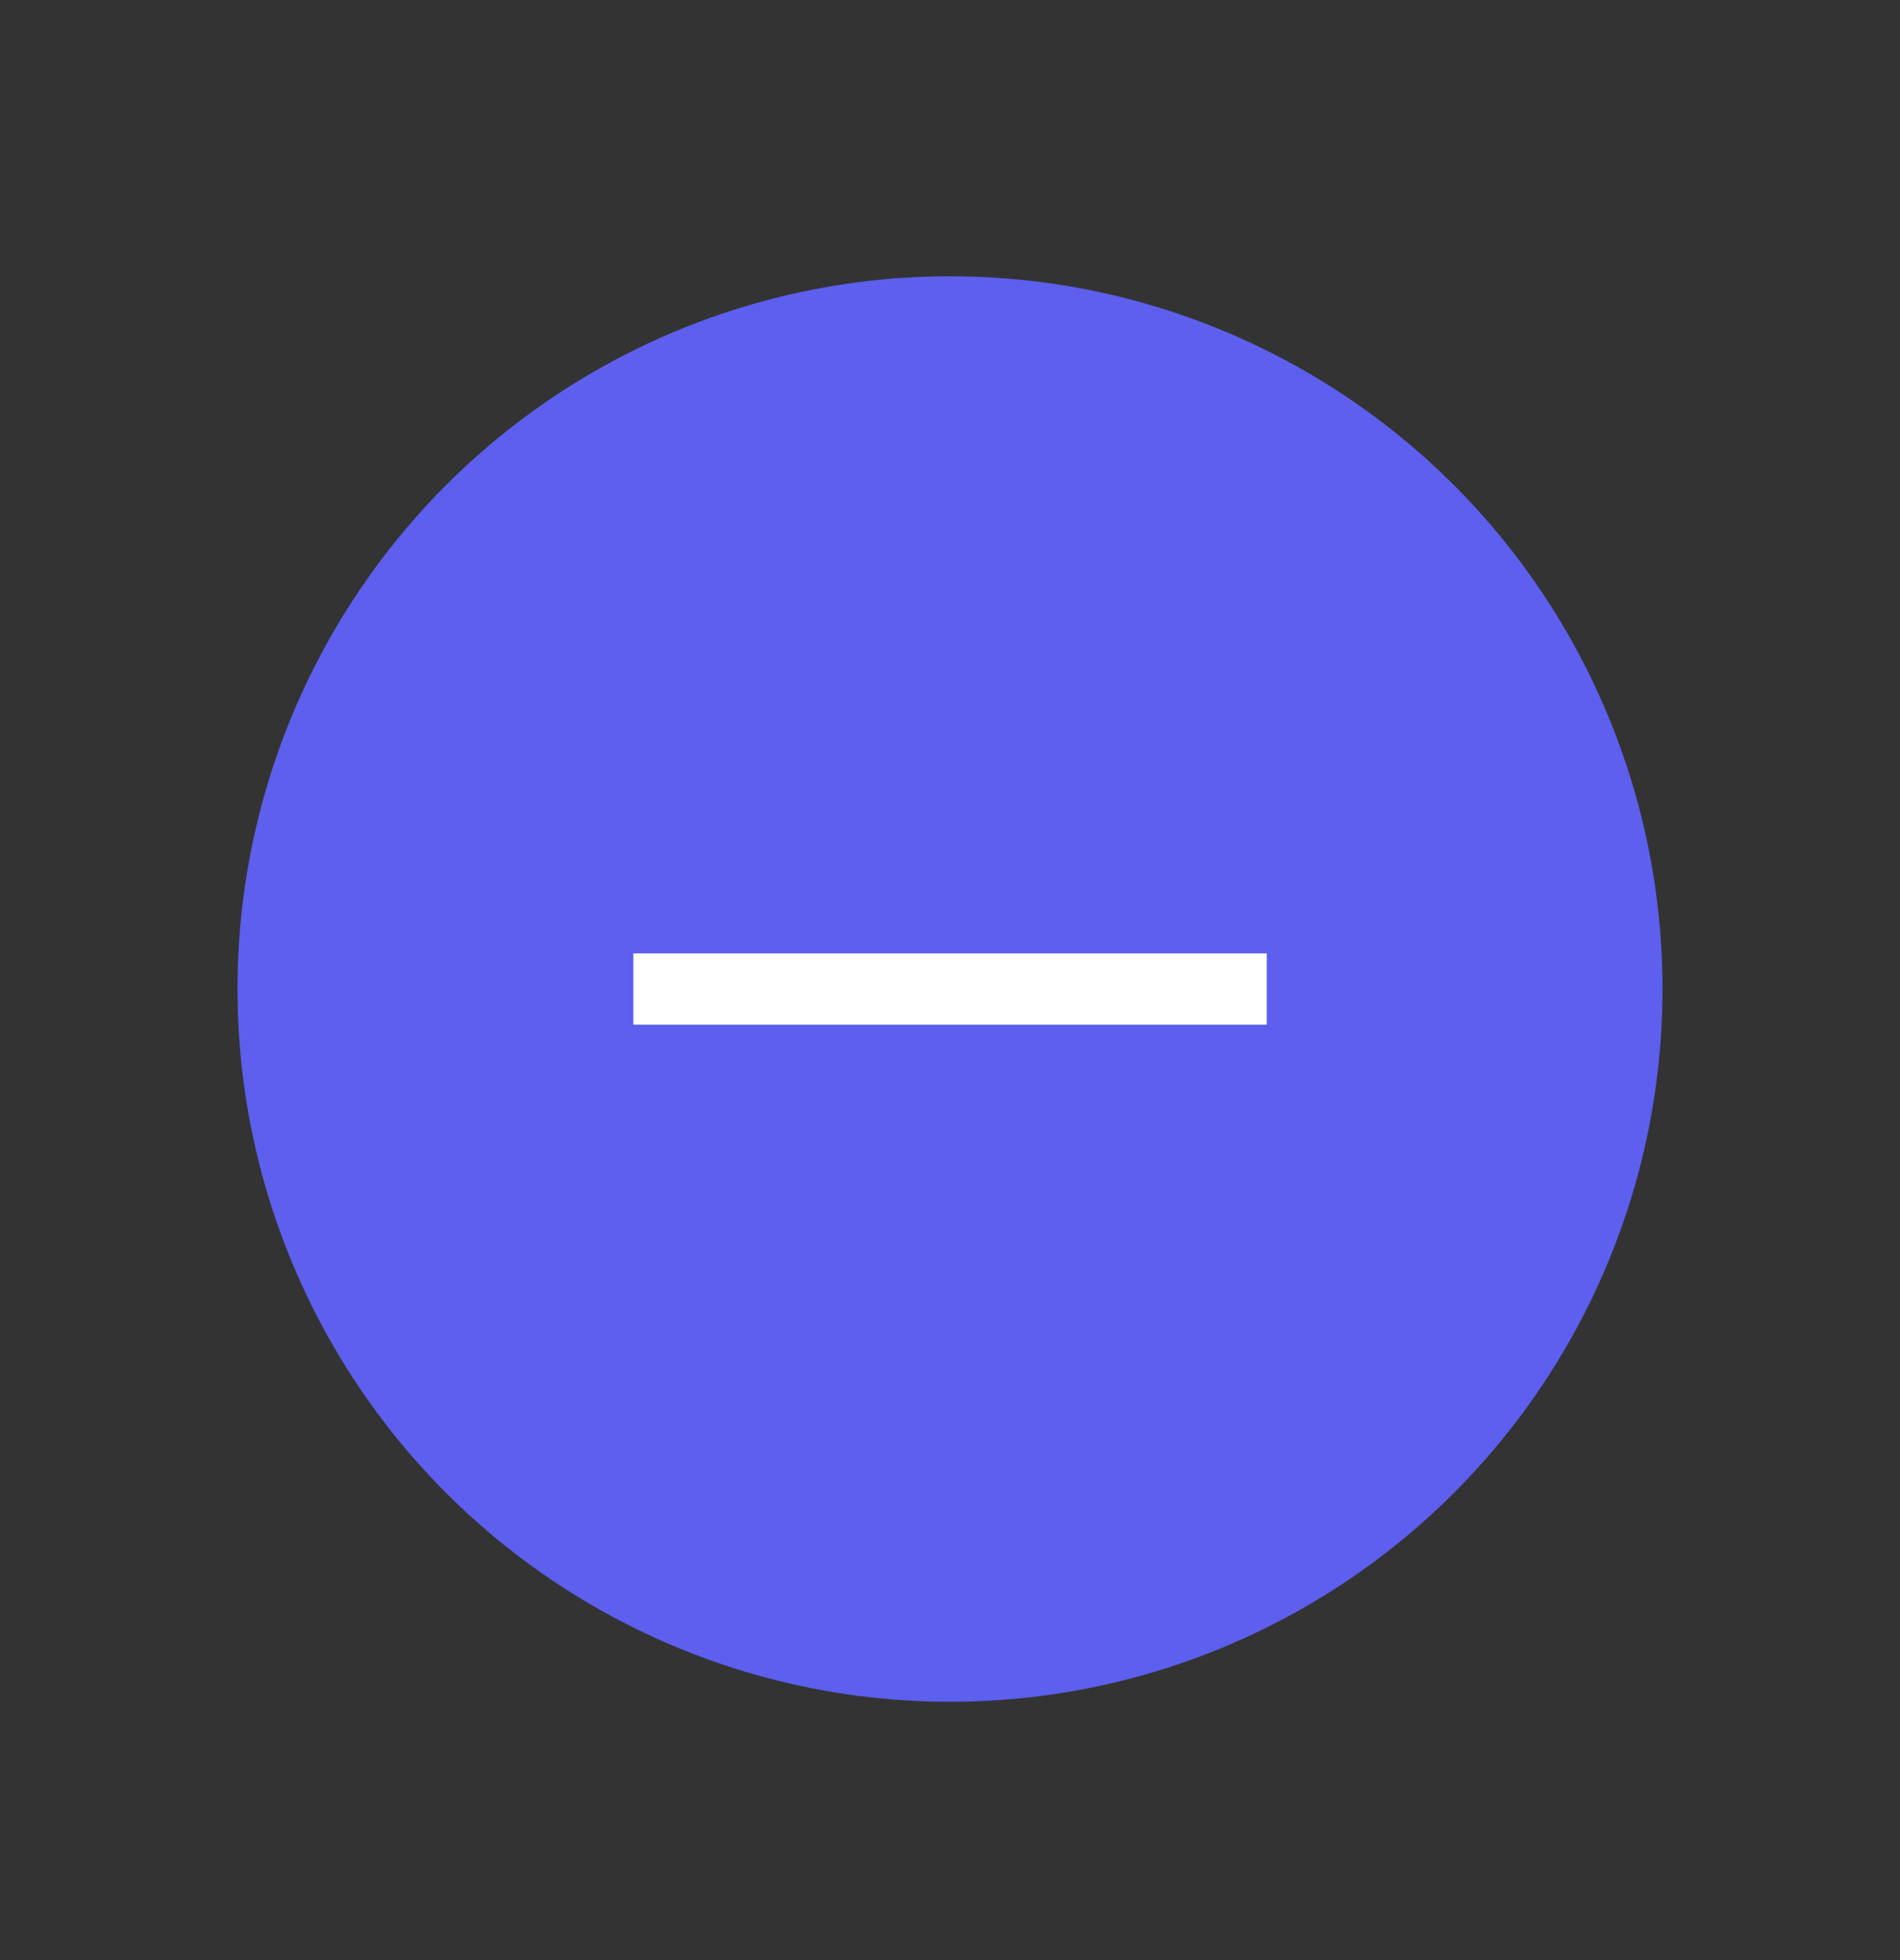<svg width="32" height="33" viewBox="0 0 32 33" fill="none" xmlns="http://www.w3.org/2000/svg">
<rect x="0" y="0" width="32" height="33" fill="#333333" stroke="none"/>
<circle cx="16" cy="16.651" r="12" fill="#5D5FEF"/>
<path d="M10.667 16.651H21.334" stroke="white" stroke-width="1.2"/>
</svg>
